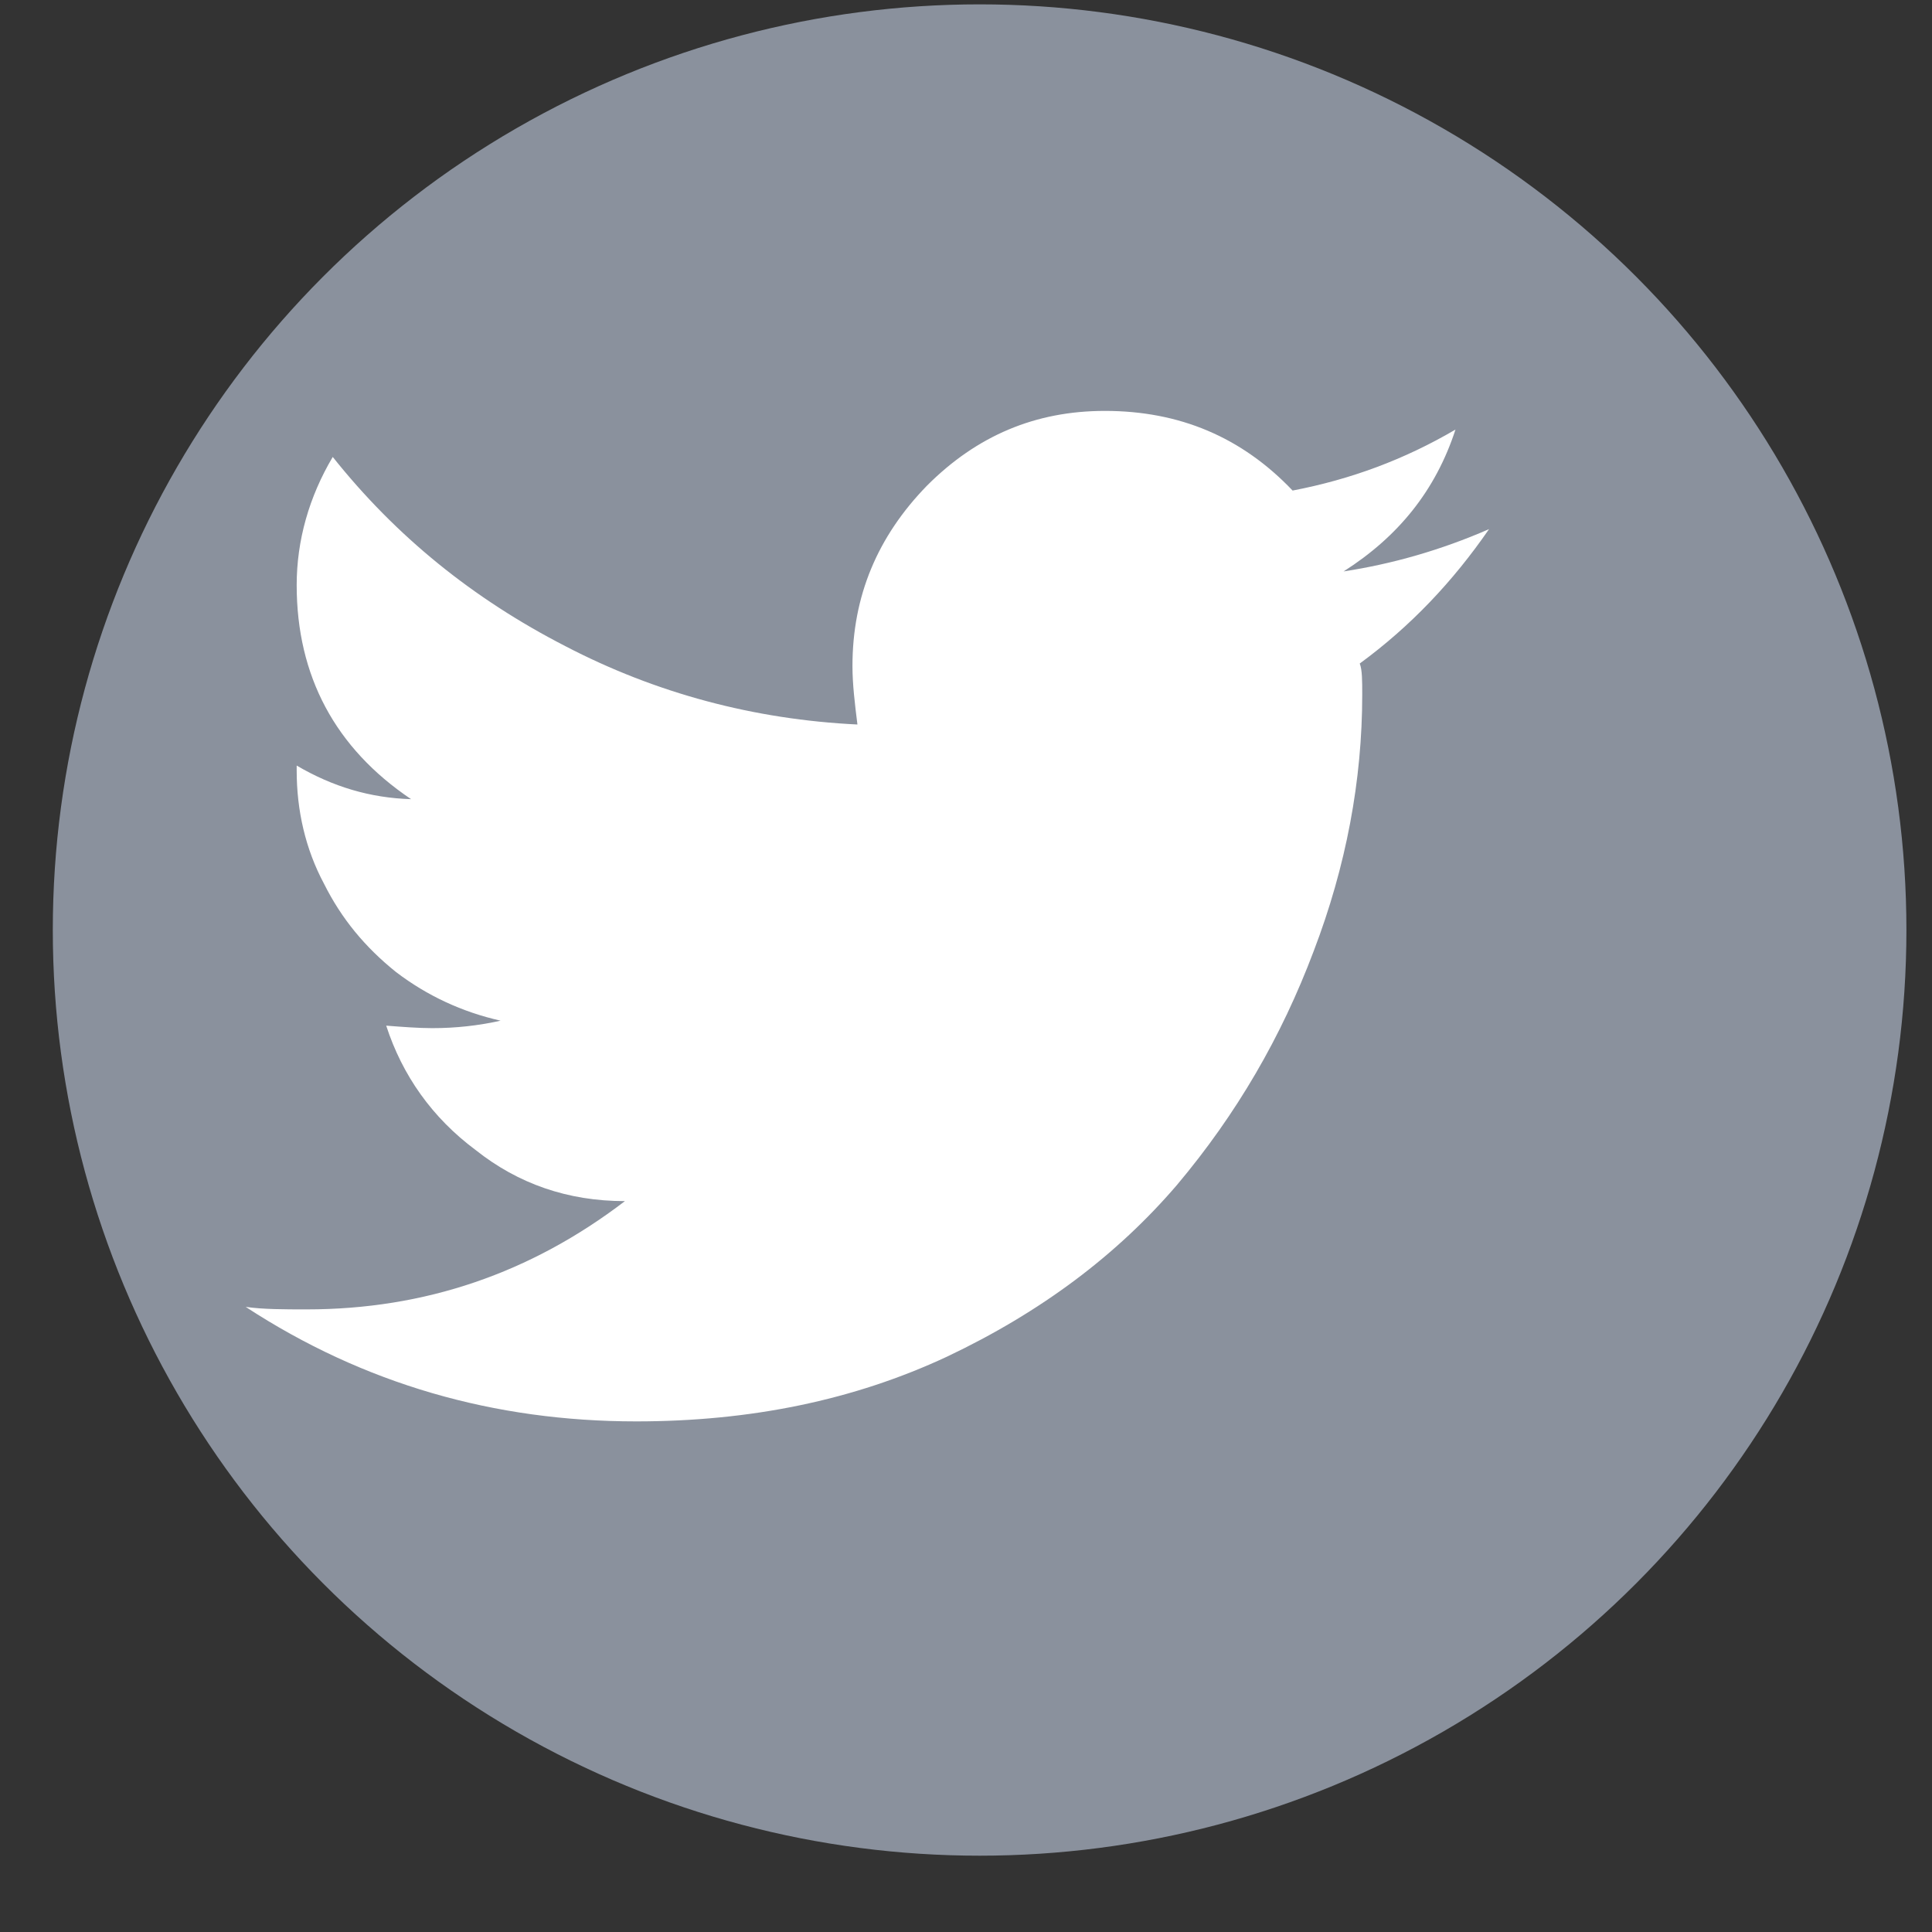 <?xml version="1.0" encoding="UTF-8" standalone="no"?>
<!DOCTYPE svg PUBLIC "-//W3C//DTD SVG 1.1//EN" "http://www.w3.org/Graphics/SVG/1.1/DTD/svg11.dtd">
<svg width="100%" height="100%" viewBox="0 0 19 19" version="1.1" xmlns="http://www.w3.org/2000/svg" xmlns:xlink="http://www.w3.org/1999/xlink" xml:space="preserve" xmlns:serif="http://www.serif.com/" style="fill-rule:evenodd;clip-rule:evenodd;stroke-linejoin:round;stroke-miterlimit:2;">
    <rect x="0" y="0" width="19" height="19" fill="#333333" stroke="none"/>
    <g transform="matrix(1,0,0,1,-96.114,-75.773)">
        <g transform="matrix(3.964,0,0,1.355,39.511,75.986)">
            <g id="FB-Grey" serif:id="FB Grey" transform="matrix(1.189,0,0,1.816,-2.682,-2.772)">
                <g transform="matrix(0.23,0,0,0.44,-40.384,-26.697)">
                    <circle cx="246.492" cy="72.395" r="8.408" style="fill:rgb(138,145,157);"/>
                </g>
                <g transform="matrix(0.386,0,0,0.74,-78.396,-61.027)">
                    <g transform="matrix(6.721,0,0,6.721,241.383,91.883)">
                        <path d="M0.896,-0.578C0.898,-0.573 0.898,-0.564 0.898,-0.553C0.898,-0.484 0.885,-0.415 0.859,-0.347C0.833,-0.278 0.797,-0.216 0.749,-0.159C0.701,-0.103 0.64,-0.057 0.564,-0.021C0.489,0.014 0.406,0.031 0.314,0.031C0.2,0.031 0.095,0.001 0,-0.061C0.014,-0.059 0.031,-0.059 0.049,-0.059C0.144,-0.059 0.229,-0.088 0.305,-0.146C0.259,-0.146 0.219,-0.16 0.185,-0.187C0.15,-0.213 0.126,-0.247 0.113,-0.287C0.126,-0.286 0.139,-0.285 0.15,-0.285C0.169,-0.285 0.187,-0.287 0.205,-0.291C0.174,-0.298 0.146,-0.311 0.121,-0.33C0.096,-0.35 0.077,-0.373 0.063,-0.401C0.048,-0.429 0.041,-0.46 0.041,-0.492L0.041,-0.496C0.07,-0.479 0.1,-0.47 0.133,-0.469C0.072,-0.51 0.041,-0.568 0.041,-0.641C0.041,-0.677 0.051,-0.712 0.07,-0.744C0.121,-0.68 0.183,-0.63 0.257,-0.592C0.33,-0.554 0.409,-0.533 0.492,-0.529C0.49,-0.545 0.488,-0.561 0.488,-0.576C0.488,-0.632 0.508,-0.68 0.548,-0.721C0.588,-0.761 0.635,-0.781 0.691,-0.781C0.751,-0.781 0.801,-0.76 0.842,-0.717C0.889,-0.726 0.932,-0.742 0.973,-0.766C0.957,-0.717 0.927,-0.68 0.883,-0.652C0.922,-0.658 0.961,-0.669 1,-0.686C0.971,-0.644 0.937,-0.608 0.896,-0.578Z" style="fill:white;fill-rule:nonzero;"/>
                    </g>
                </g>
            </g>
        </g>
    </g>
</svg>
